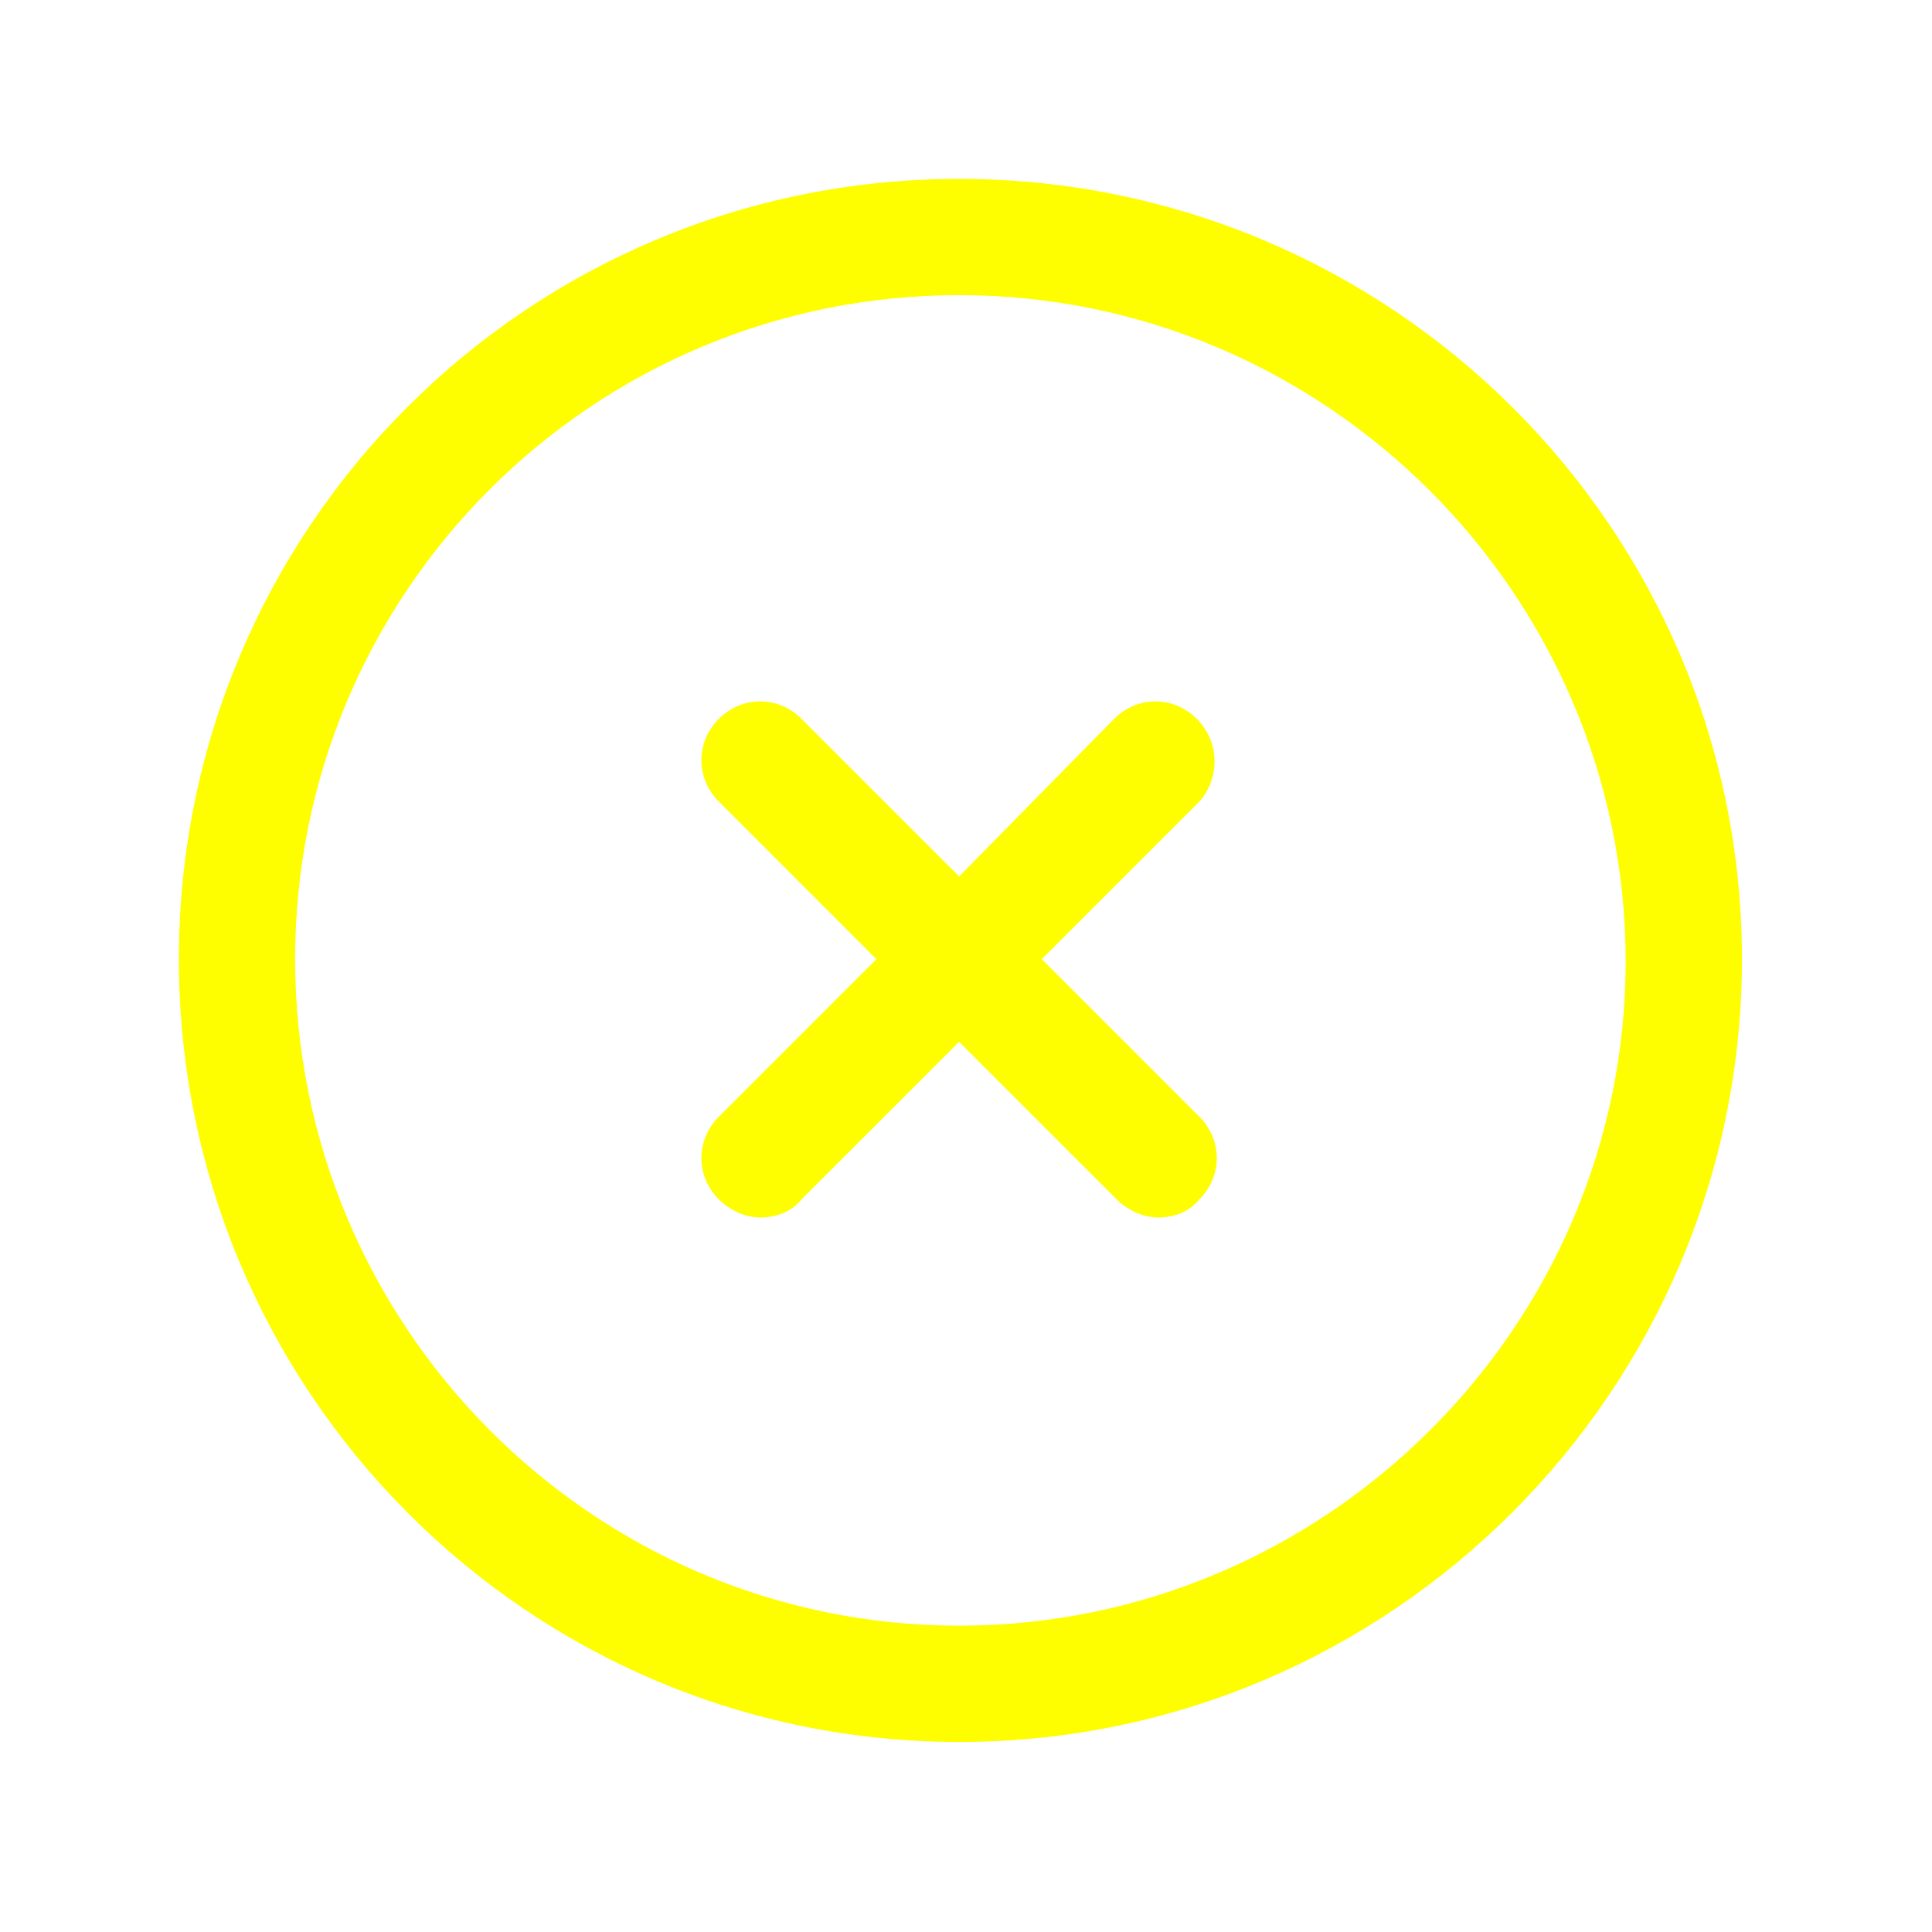 <svg width="54" height="54" viewBox="0 0 54 54" fill="none" xmlns="http://www.w3.org/2000/svg">
<g filter="url(#filter0_d_222_2035)">
<path d="M24.808 0C12.748 0 3 9.748 3 21.808C3 33.867 12.748 43.688 24.808 43.688C36.867 43.688 46.688 33.867 46.688 21.808C46.688 9.748 36.867 0 24.808 0ZM24.808 40.438C14.554 40.438 6.249 32.062 6.249 21.808C6.249 11.554 14.554 3.249 24.808 3.249C35.062 3.249 43.438 11.626 43.438 21.88C43.438 32.062 35.062 40.438 24.808 40.438Z" fill="#FEFE00"/>
<path d="M31.45 15.092C30.8 14.442 29.79 14.442 29.14 15.092L24.807 19.497L20.402 15.092C19.752 14.442 18.741 14.442 18.091 15.092C17.442 15.742 17.442 16.753 18.091 17.403L22.496 21.808L18.091 26.213C17.442 26.863 17.442 27.873 18.091 28.523C18.38 28.812 18.814 29.029 19.247 29.029C19.68 29.029 20.113 28.884 20.402 28.523L24.807 24.119L29.212 28.523C29.501 28.812 29.934 29.029 30.367 29.029C30.8 29.029 31.234 28.884 31.523 28.523C32.172 27.873 32.172 26.863 31.523 26.213L27.118 21.808L31.523 17.403C32.1 16.753 32.1 15.742 31.45 15.092Z" fill="#FEFE00"/>
</g>
<defs>
<filter id="filter0_d_222_2035" x="0" y="0" width="53.688" height="53.688" filterUnits="userSpaceOnUse" color-interpolation-filters="sRGB">
<feFlood flood-opacity="0" result="BackgroundImageFix"/>
<feColorMatrix in="SourceAlpha" type="matrix" values="0 0 0 0 0 0 0 0 0 0 0 0 0 0 0 0 0 0 127 0" result="hardAlpha"/>
<feOffset dx="2" dy="5"/>
<feGaussianBlur stdDeviation="2.5"/>
<feComposite in2="hardAlpha" operator="out"/>
<feColorMatrix type="matrix" values="0 0 0 0 0.745 0 0 0 0 0 0 0 0 0 0.51 0 0 0 0.5 0"/>
<feBlend mode="normal" in2="BackgroundImageFix" result="effect1_dropShadow_222_2035"/>
<feBlend mode="normal" in="SourceGraphic" in2="effect1_dropShadow_222_2035" result="shape"/>
</filter>
</defs>
</svg>
